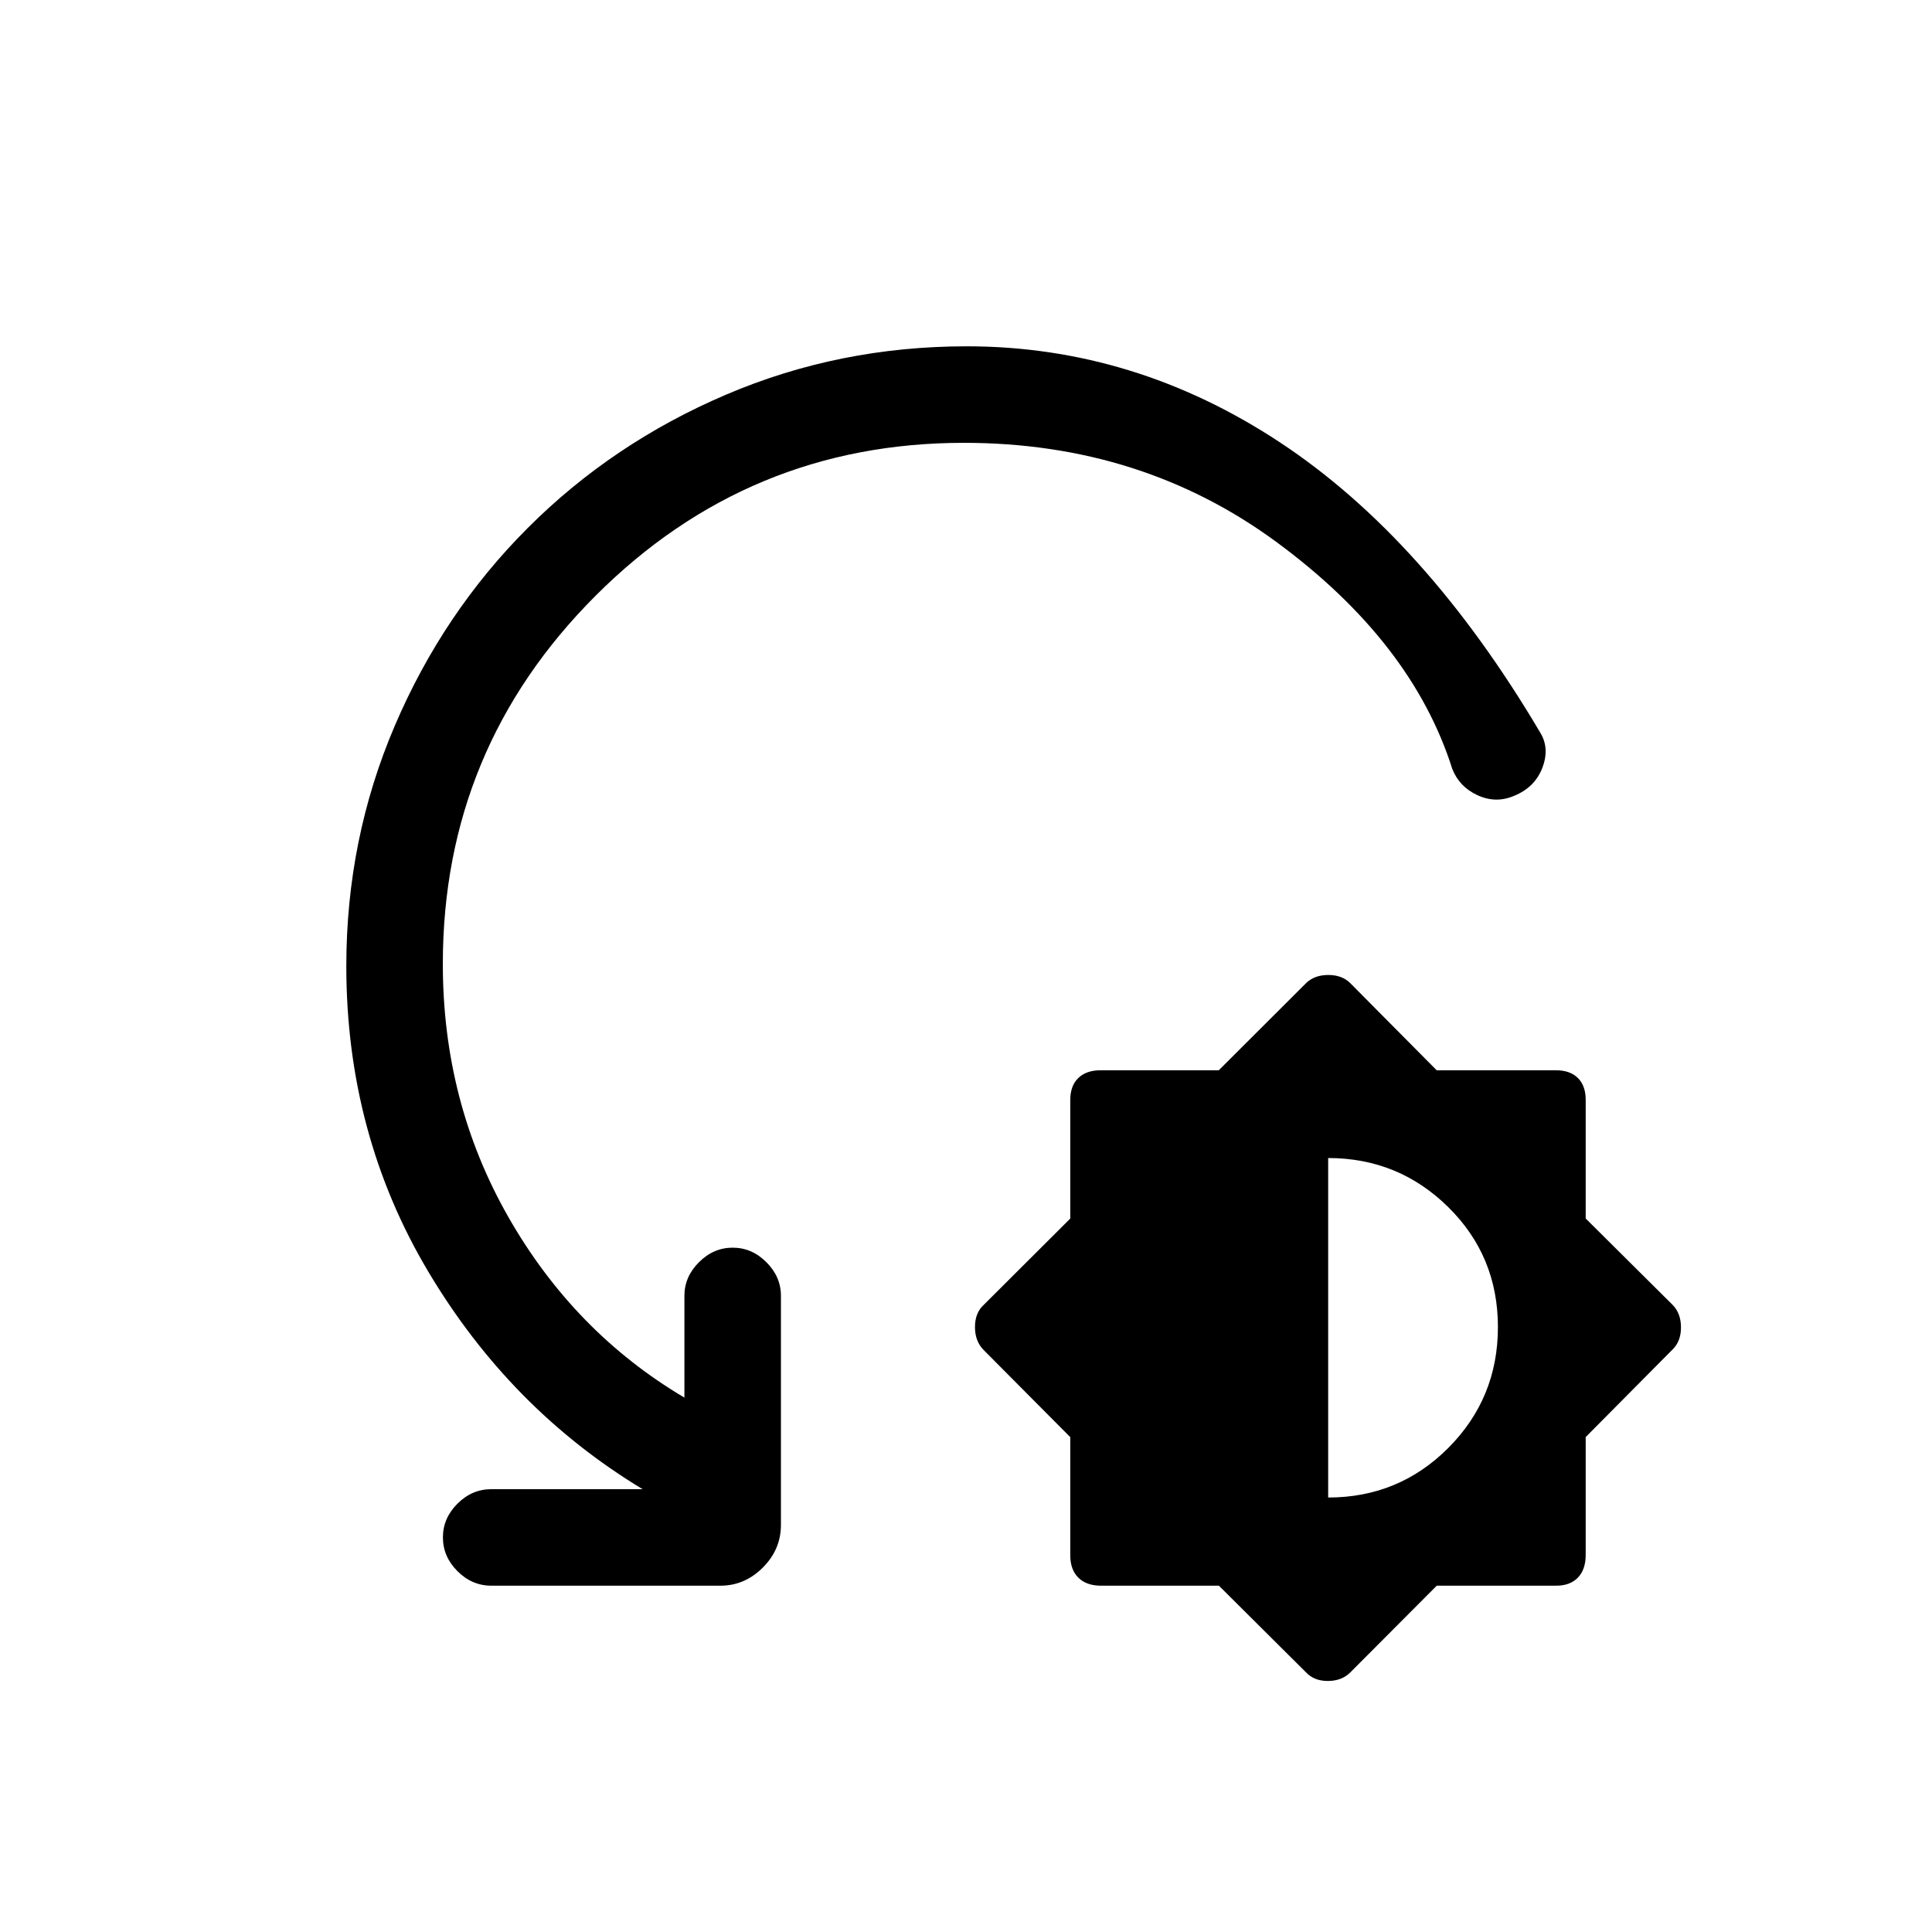 <svg xmlns="http://www.w3.org/2000/svg" height="20" viewBox="0 -960 960 960" width="20"><path d="M605.66-172.08H547.1q-7.25 0-11.27-3.98t-4.02-11.11v-58.72l-43.1-43.36q-4.25-4.34-4.25-11.34 0-7.01 4.31-10.99l43.04-42.92v-58.9q0-7.06 3.98-10.93 3.98-3.86 11.11-3.86h58.7l43.35-43.27q4.18-4.08 11.07-4.08 6.9 0 10.98 4.12l42.88 43.23h59.22q7.09 0 10.96 3.86 3.86 3.87 3.86 10.76v59.04l43.29 43.01q4.06 4.23 4.06 11.1 0 6.86-4.12 10.92l-43.23 43.57v58.56q0 7.25-3.86 11.27-3.87 4.02-10.79 4.02h-59.36l-42.96 43.1q-4.26 4.25-11.16 4.25-6.89 0-10.87-4.31l-43.26-43.04Zm54.3-43.81q35.15 0 59.75-24.7 24.6-24.71 24.6-60t-24.72-59.64q-24.73-24.35-59.63-24.35v168.69ZM478.94-739.96q-107.02 0-182.96 75.94-75.94 75.94-75.94 183.02 0 68.76 32.67 125.92 32.68 57.16 87.37 89.54v-50.61q0-9.42 7.22-16.65 7.23-7.24 16.77-7.24 9.55 0 16.76 7.24 7.21 7.23 7.21 16.65v113.84q0 12.25-9.01 21.24-9 8.99-21.03 8.99H244.15q-9.63 0-16.85-7.22-7.22-7.23-7.22-16.77 0-9.55 7.22-16.76 7.22-7.21 16.85-7.21h75.16q-65.81-39.74-106.52-108.12-40.71-68.38-40.71-151.84 0-63.03 24.06-119.32 24.05-56.29 66.15-98.39 42.1-42.1 98.38-66.15 56.29-24.06 119.68-24.06 83.34 0 155.66 47.74 72.32 47.75 129.33 144.22 4.77 7.79 1.03 17.52-3.75 9.74-14.11 13.92-8.99 3.83-18.07-.33-9.07-4.16-12.57-13.11-19.97-63.04-87.09-112.52-67.13-49.48-155.59-49.48Z"/></svg>